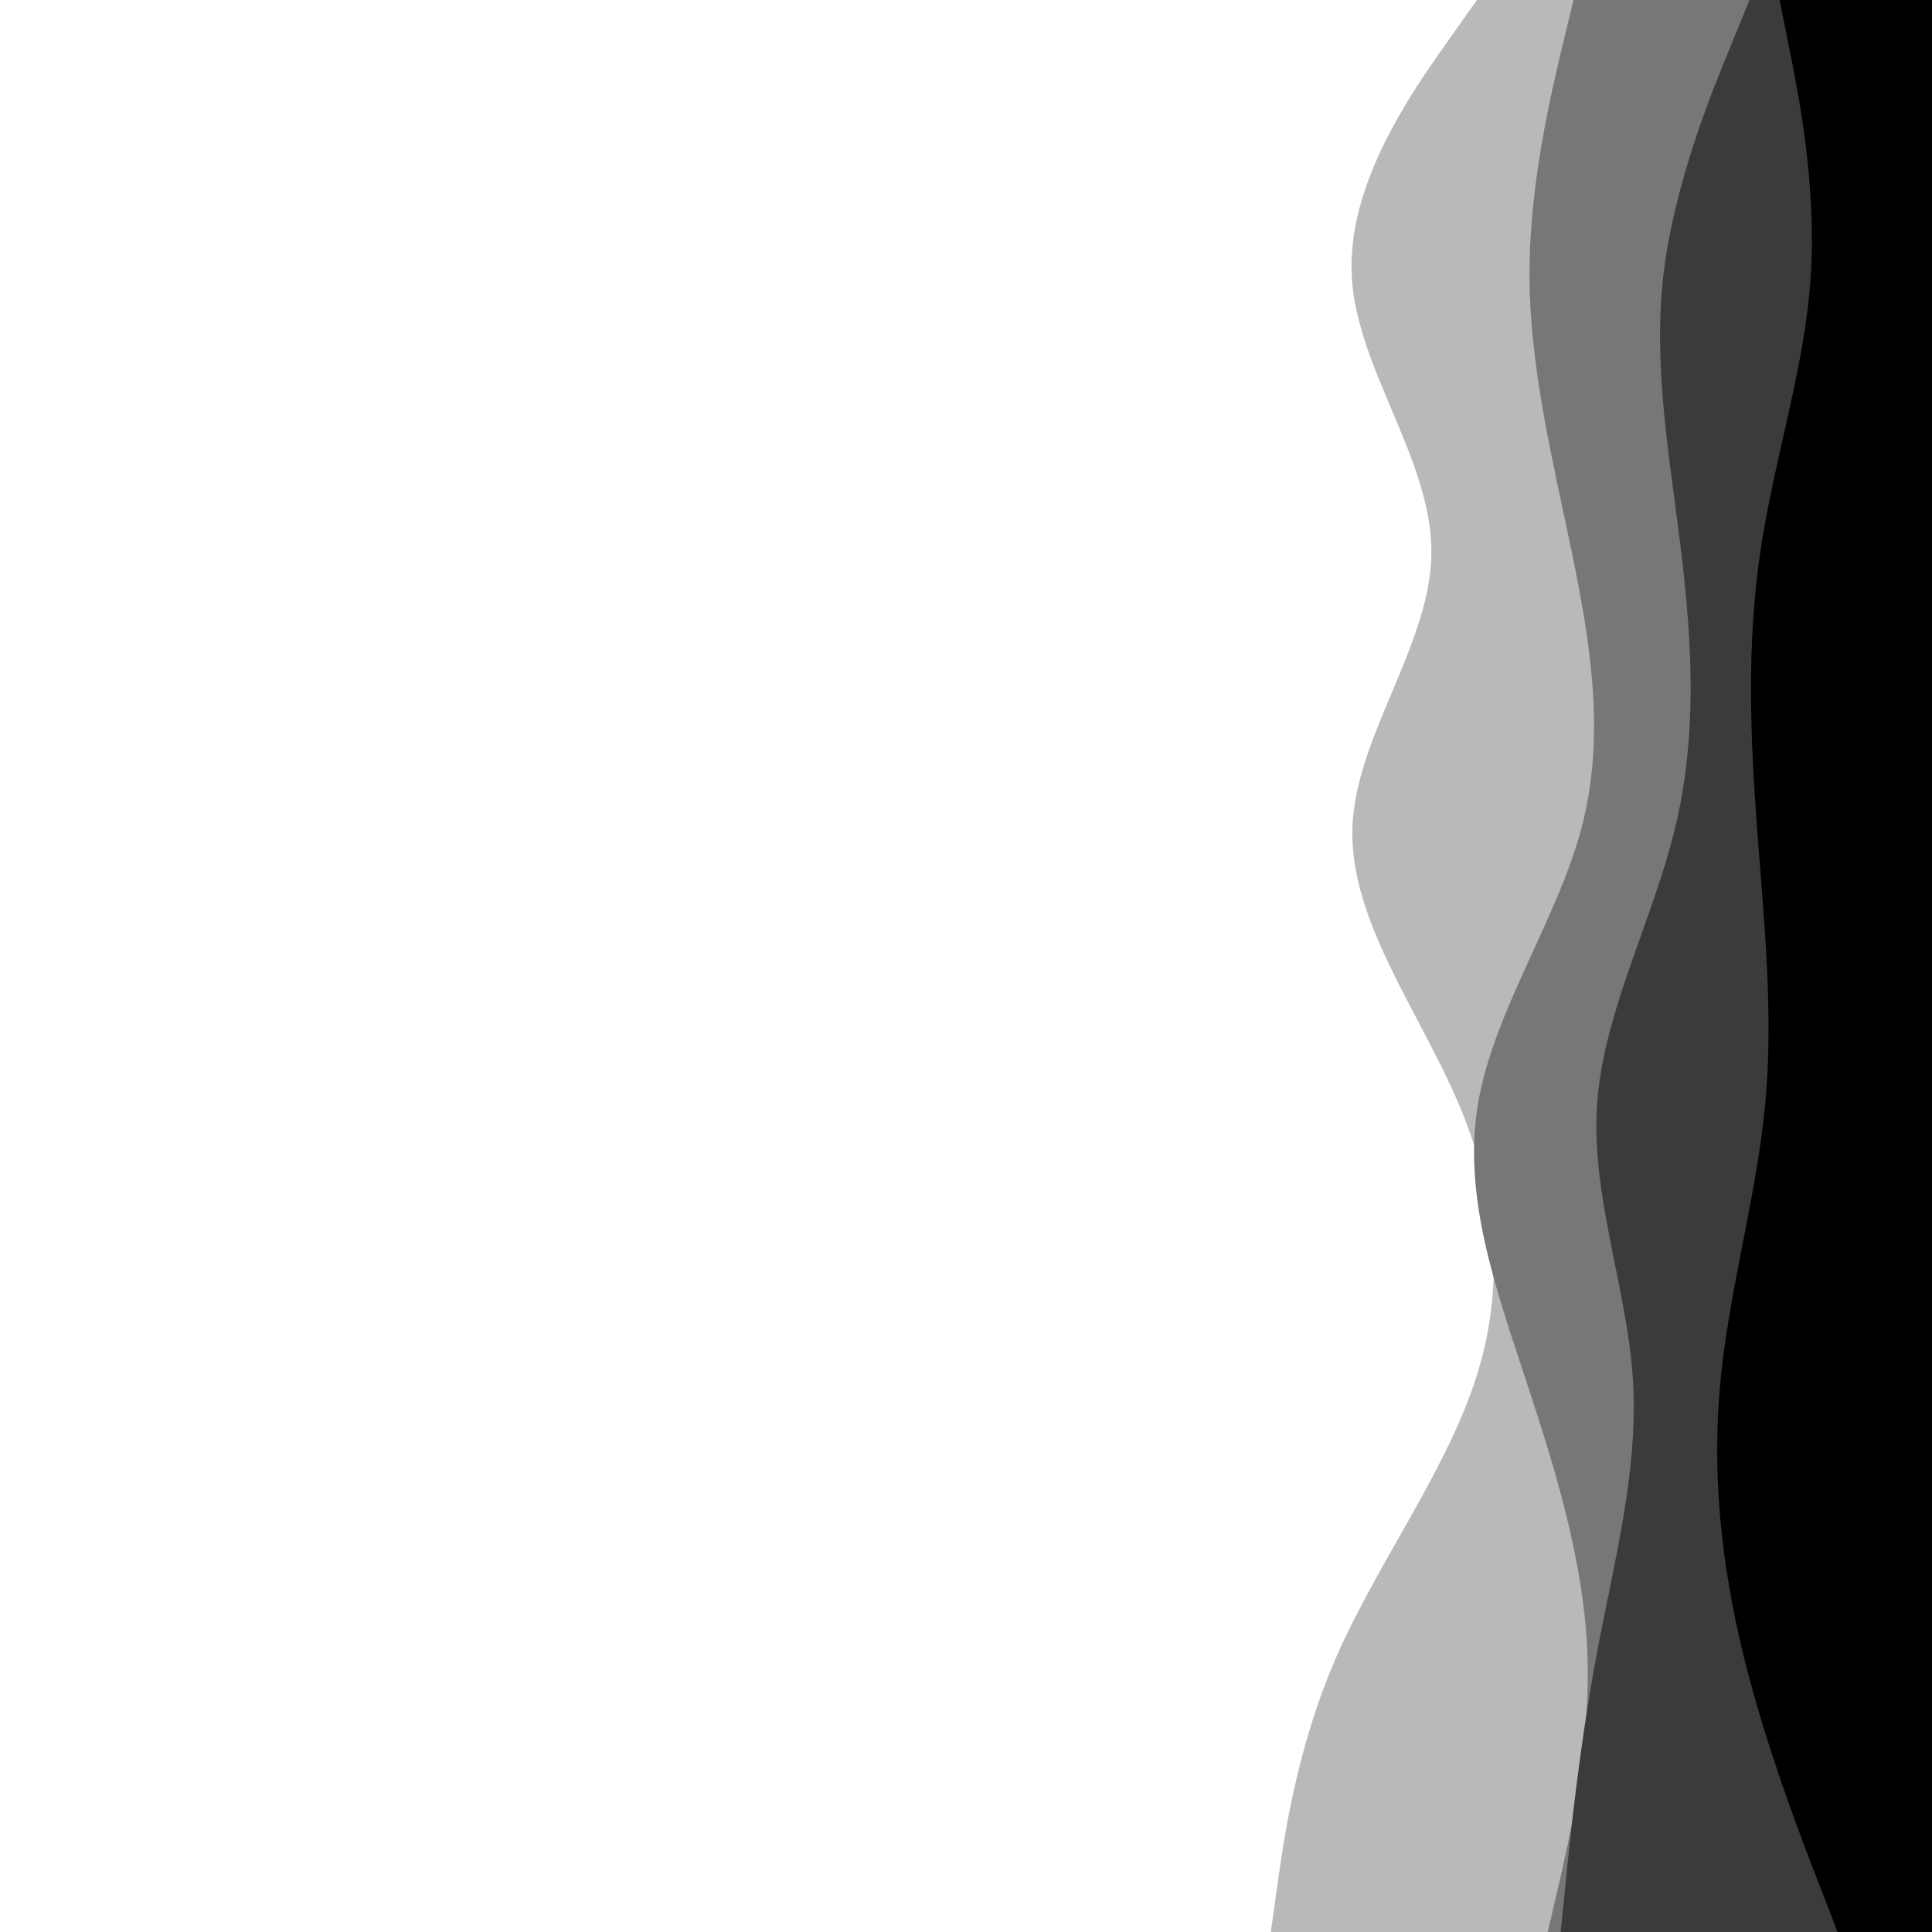 <svg id="visual" viewBox="0 0 900 900" width="900" height="900" xmlns="http://www.w3.org/2000/svg" xmlns:xlink="http://www.w3.org/1999/xlink" version="1.1"><rect x="0" y="0" width="900" height="900" fill="#ffffff"></rect><path d="M645 900L629.8 878.5C614.7 857 584.3 814 580.7 771.2C577 728.3 600 685.7 619.2 642.8C638.3 600 653.7 557 653.5 514.2C653.3 471.3 637.7 428.7 614.5 385.8C591.3 343 560.7 300 552.8 257.2C545 214.3 560 171.7 570.5 128.8C581 86 587 43 590 21.5L593 0L900 0L900 21.5C900 43 900 86 900 128.8C900 171.7 900 214.3 900 257.2C900 300 900 343 900 385.8C900 428.7 900 471.3 900 514.2C900 557 900 600 900 642.8C900 685.7 900 728.3 900 771.2C900 814 900 857 900 878.5L900 900Z" fill="#ffffff"></path><path d="M592 900L595 878.5C598 857 604 814 622.8 771.2C641.7 728.3 673.3 685.7 687.3 642.8C701.3 600 697.7 557 679.5 514.2C661.3 471.3 628.7 428.7 630 385.8C631.3 343 666.7 300 666.8 257.2C667 214.3 632 171.7 629.7 128.8C627.3 86 657.7 43 672.8 21.5L688 0L900 0L900 21.5C900 43 900 86 900 128.8C900 171.7 900 214.3 900 257.2C900 300 900 343 900 385.8C900 428.7 900 471.3 900 514.2C900 557 900 600 900 642.8C900 685.7 900 728.3 900 771.2C900 814 900 857 900 878.5L900 900Z" fill="#b9b9b9"></path><path d="M721 900L726 878.5C731 857 741 814 739.5 771.2C738 728.3 725 685.7 710.8 642.8C696.7 600 681.3 557 688.5 514.2C695.7 471.3 725.3 428.7 736.7 385.8C748 343 741 300 732.2 257.2C723.3 214.3 712.7 171.7 712.5 128.8C712.3 86 722.7 43 727.8 21.5L733 0L900 0L900 21.5C900 43 900 86 900 128.8C900 171.7 900 214.3 900 257.2C900 300 900 343 900 385.8C900 428.7 900 471.3 900 514.2C900 557 900 600 900 642.8C900 685.7 900 728.3 900 771.2C900 814 900 857 900 878.5L900 900Z" fill="#777777"></path><path d="M727 900L729.2 878.5C731.3 857 735.7 814 743.7 771.2C751.7 728.3 763.3 685.7 760.7 642.8C758 600 741 557 744 514.2C747 471.3 770 428.7 780.3 385.8C790.7 343 788.3 300 783.2 257.2C778 214.3 770 171.7 774.8 128.8C779.7 86 797.3 43 806.2 21.5L815 0L900 0L900 21.5C900 43 900 86 900 128.8C900 171.7 900 214.3 900 257.2C900 300 900 343 900 385.8C900 428.7 900 471.3 900 514.2C900 557 900 600 900 642.8C900 685.7 900 728.3 900 771.2C900 814 900 857 900 878.5L900 900Z" fill="#3b3b3b"></path><path d="M856 900L847.7 878.5C839.3 857 822.7 814 812.2 771.2C801.7 728.3 797.3 685.7 801.5 642.8C805.7 600 818.3 557 822.3 514.2C826.3 471.3 821.7 428.7 818.5 385.8C815.3 343 813.7 300 820 257.2C826.3 214.3 840.7 171.7 843.5 128.8C846.3 86 837.7 43 833.3 21.5L829 0L900 0L900 21.5C900 43 900 86 900 128.8C900 171.7 900 214.3 900 257.2C900 300 900 343 900 385.8C900 428.7 900 471.3 900 514.2C900 557 900 600 900 642.8C900 685.7 900 728.3 900 771.2C900 814 900 857 900 878.5L900 900Z" fill="#000000"></path></svg>